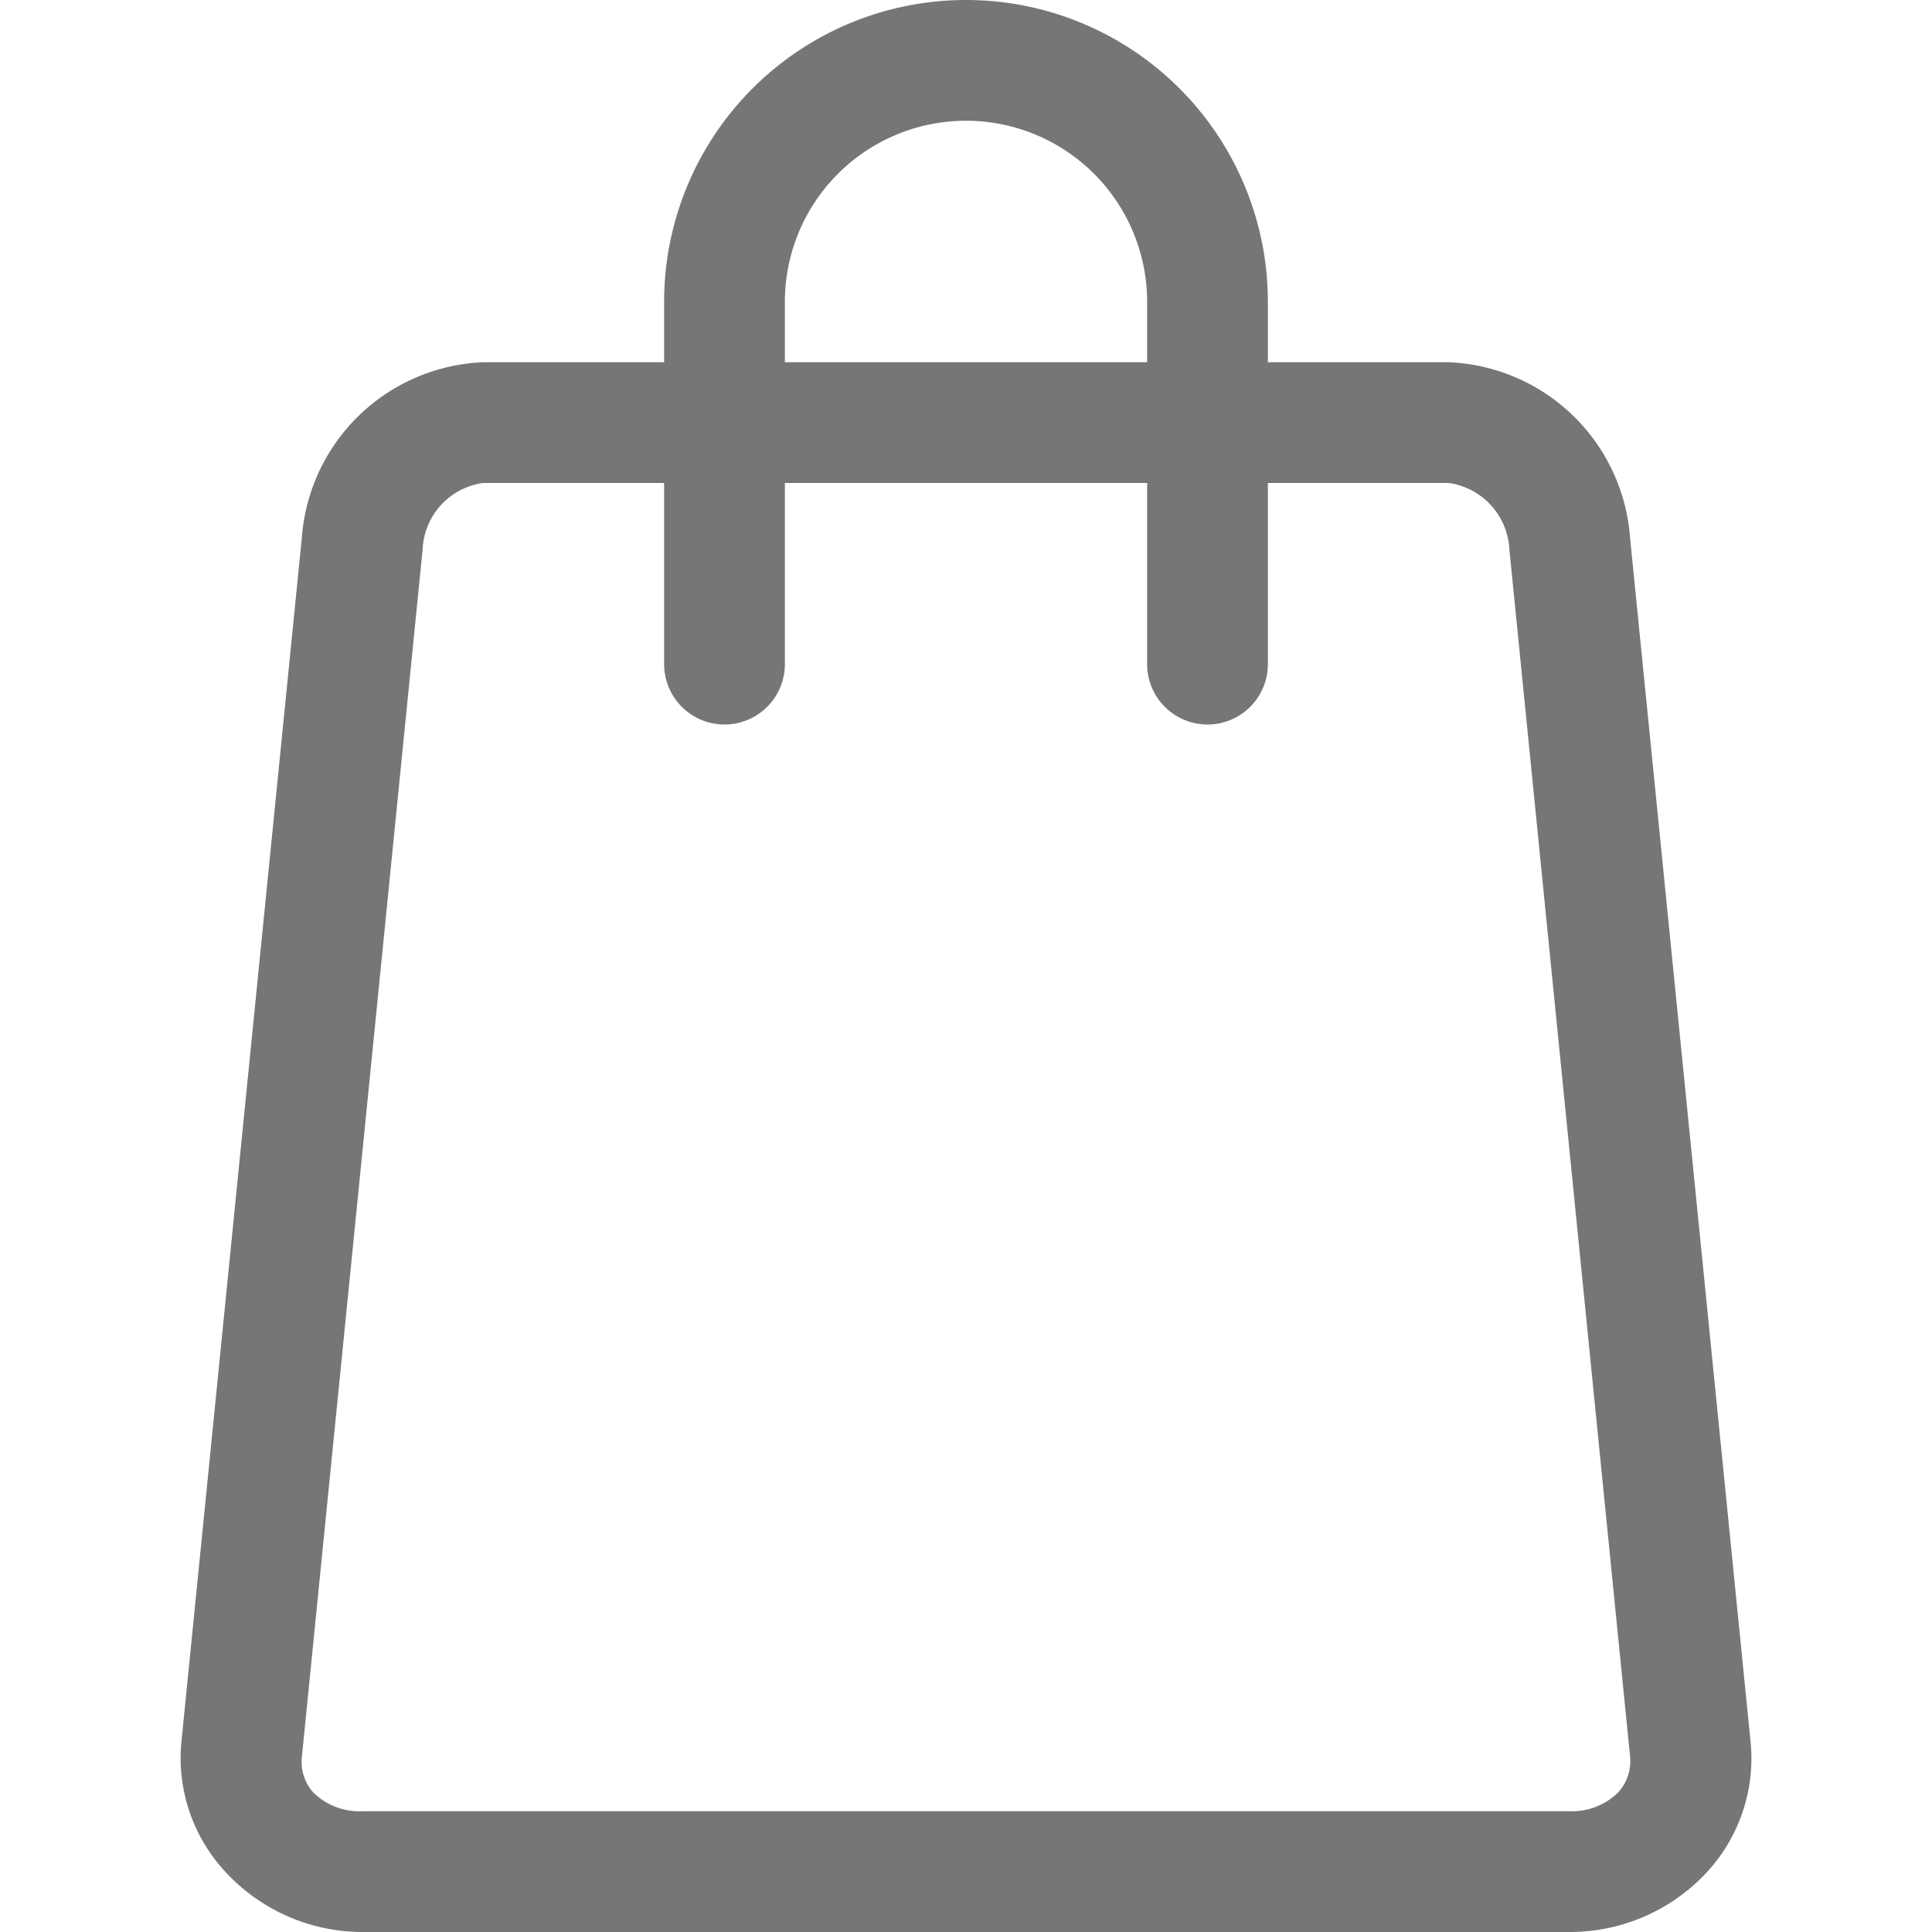 <svg id="Icons" xmlns="http://www.w3.org/2000/svg" viewBox="0 0 32 32"><title>bag</title><g id="Speciality_Retailer" data-name="Speciality Retailer"><path d="M27,8.92A3.14,3.14,0,0,0,24,6H21V5A5,5,0,0,0,11,5V6H8A3.14,3.14,0,0,0,5,8.9l-2,20A2.77,2.77,0,0,0,3.73,31,3.09,3.09,0,0,0,6,32H26a3.09,3.09,0,0,0,2.28-1A2.78,2.78,0,0,0,29,28.9ZM13,5a3,3,0,0,1,6,0V6H13ZM26.8,29.69A1.09,1.09,0,0,1,26,30H6a1.09,1.09,0,0,1-.81-.31A.76.76,0,0,1,5,29.1l2-20A1.16,1.16,0,0,1,8,8h3v3a1,1,0,0,0,2,0V8h6v3a1,1,0,0,0,2,0V8h3a1.17,1.17,0,0,1,1,1.1l2,20A.77.77,0,0,1,26.8,29.69Z" style="fill:#767676"/></g></svg>